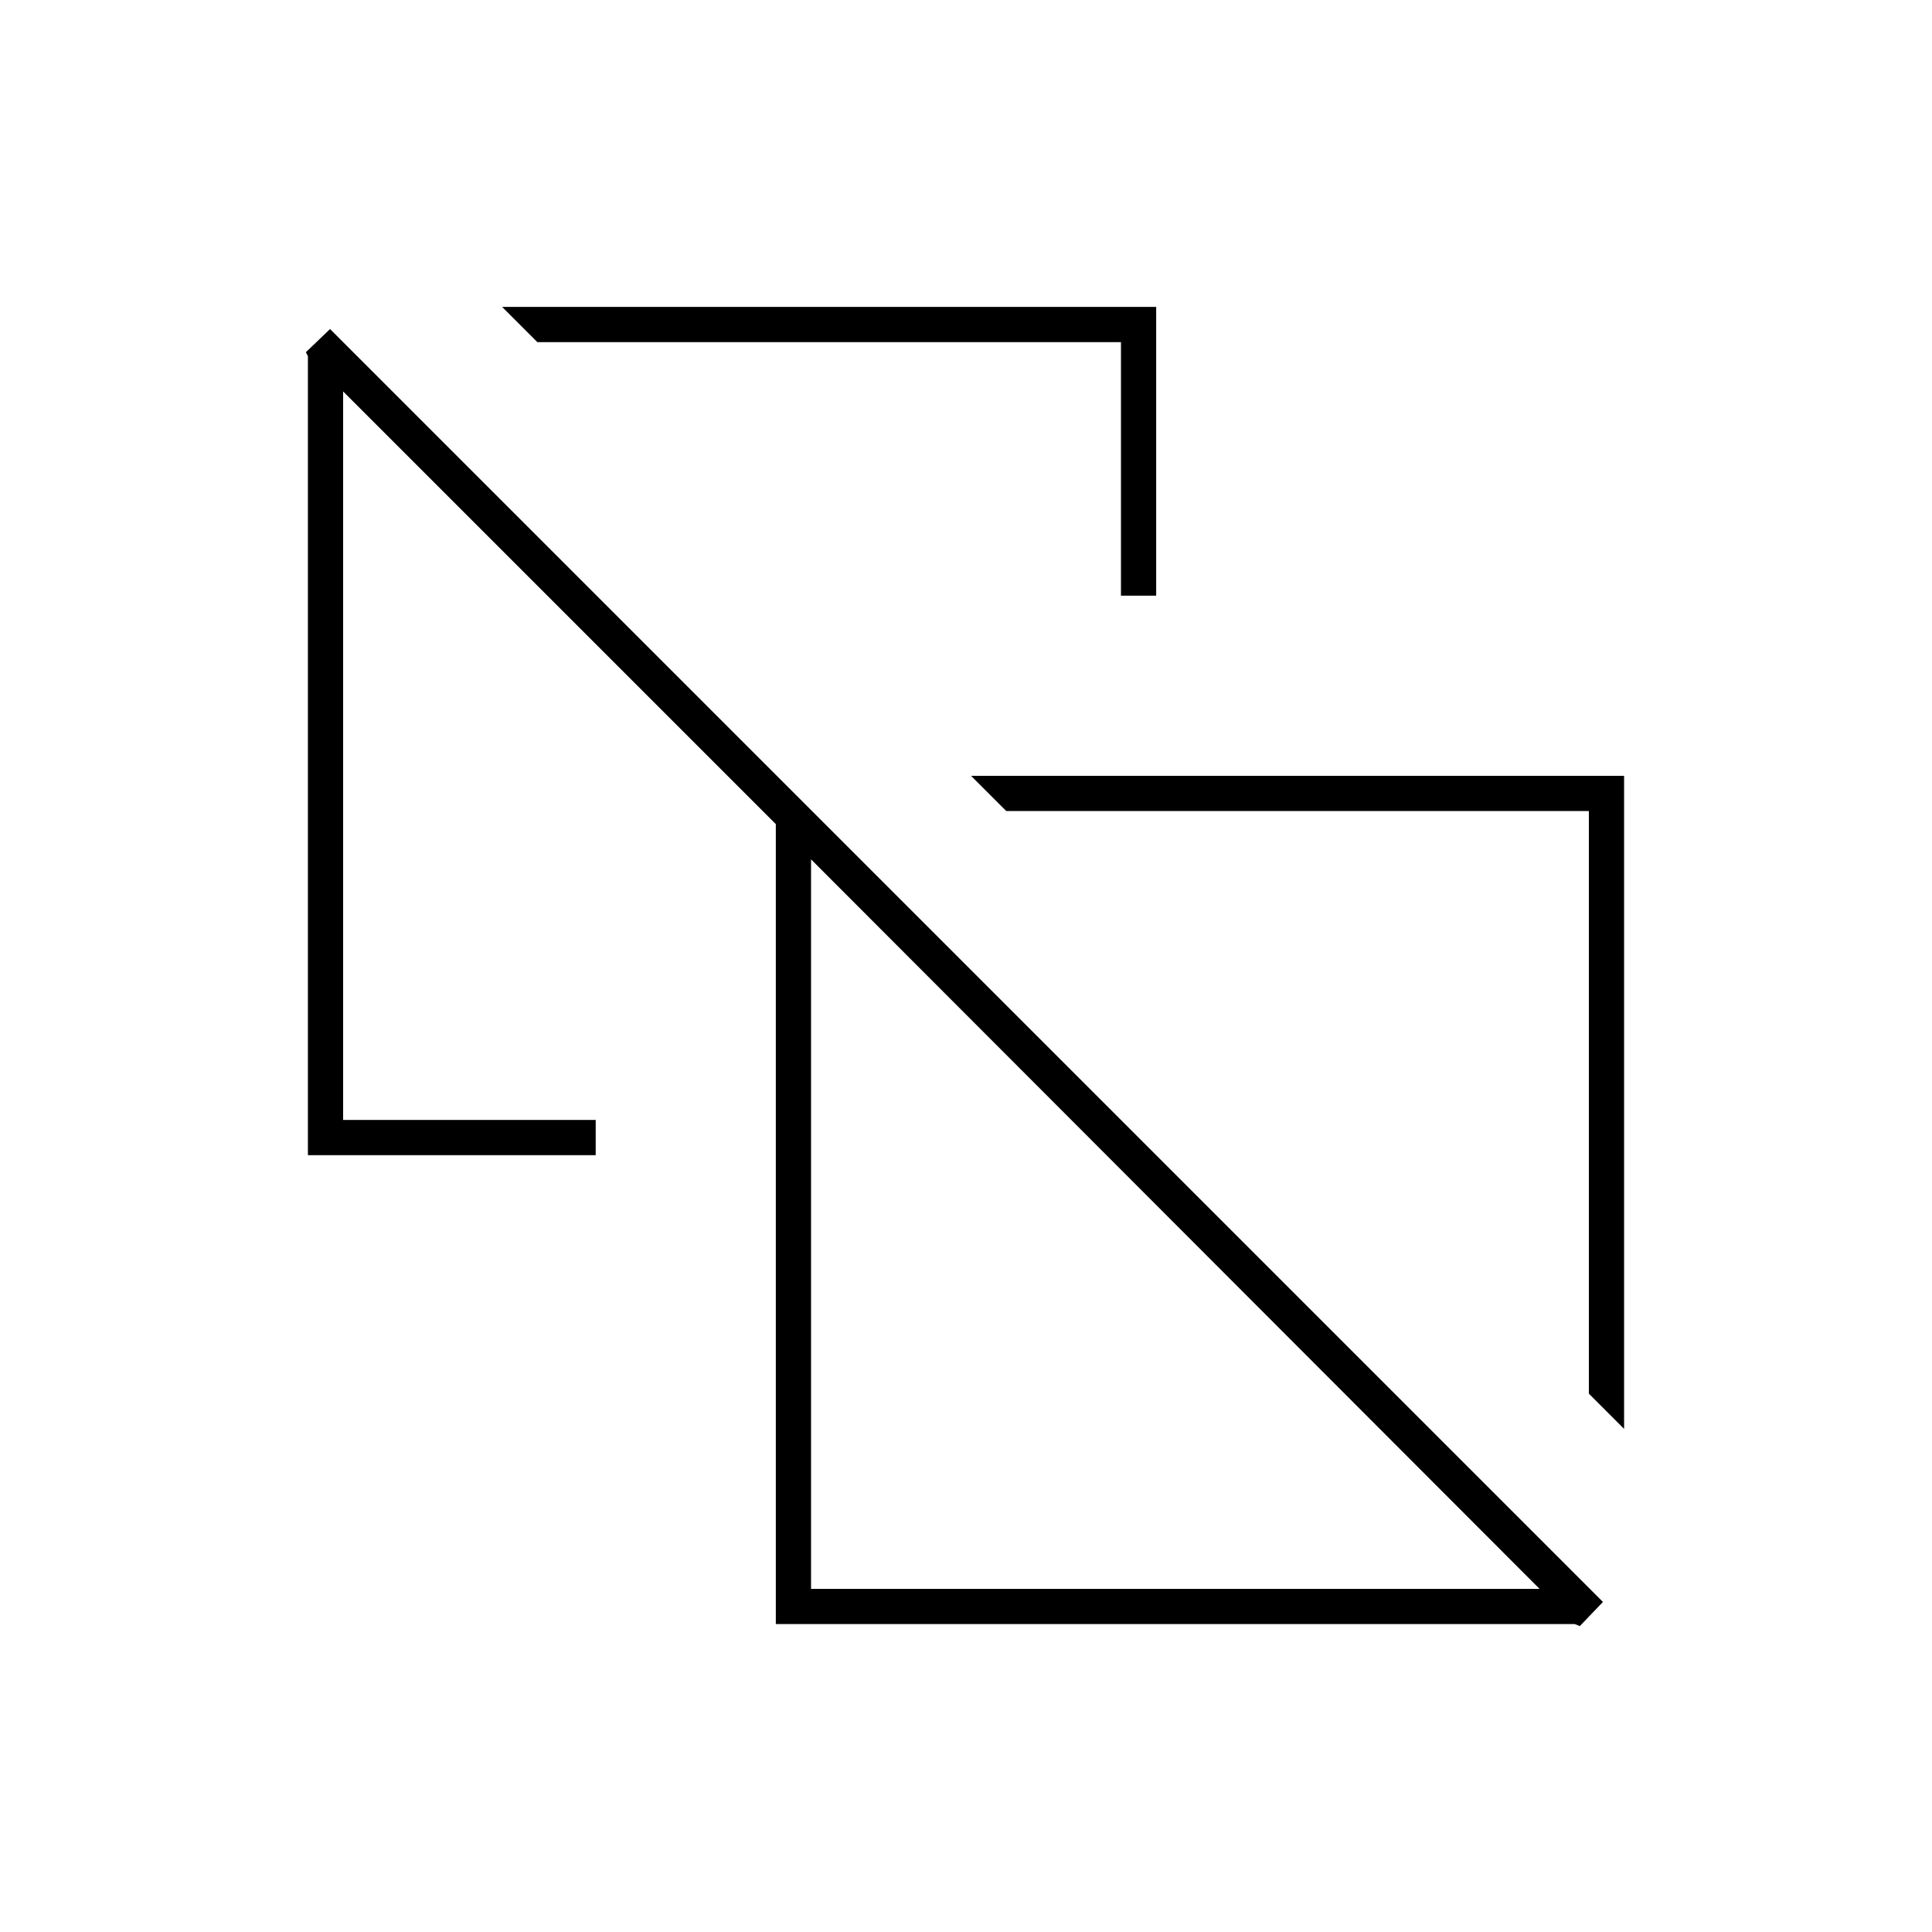 <svg xmlns="http://www.w3.org/2000/svg" height="20" viewBox="0 -960 960 960" width="20"><path d="m807-250-17.5-17.5V-557H500l-17.5-17.5H807V-250ZM557-664v-126H267l-17.5-17.5h325V-664H557Zm88 251.5Zm-242 242h362L403-533v362.5ZM785-152l-2.5-1h-397v-397.5l-215-215v362H296v17.5H153v-397l-1-2 12-11.5L796.5-164 785-152ZM584-351.5Z"/></svg>